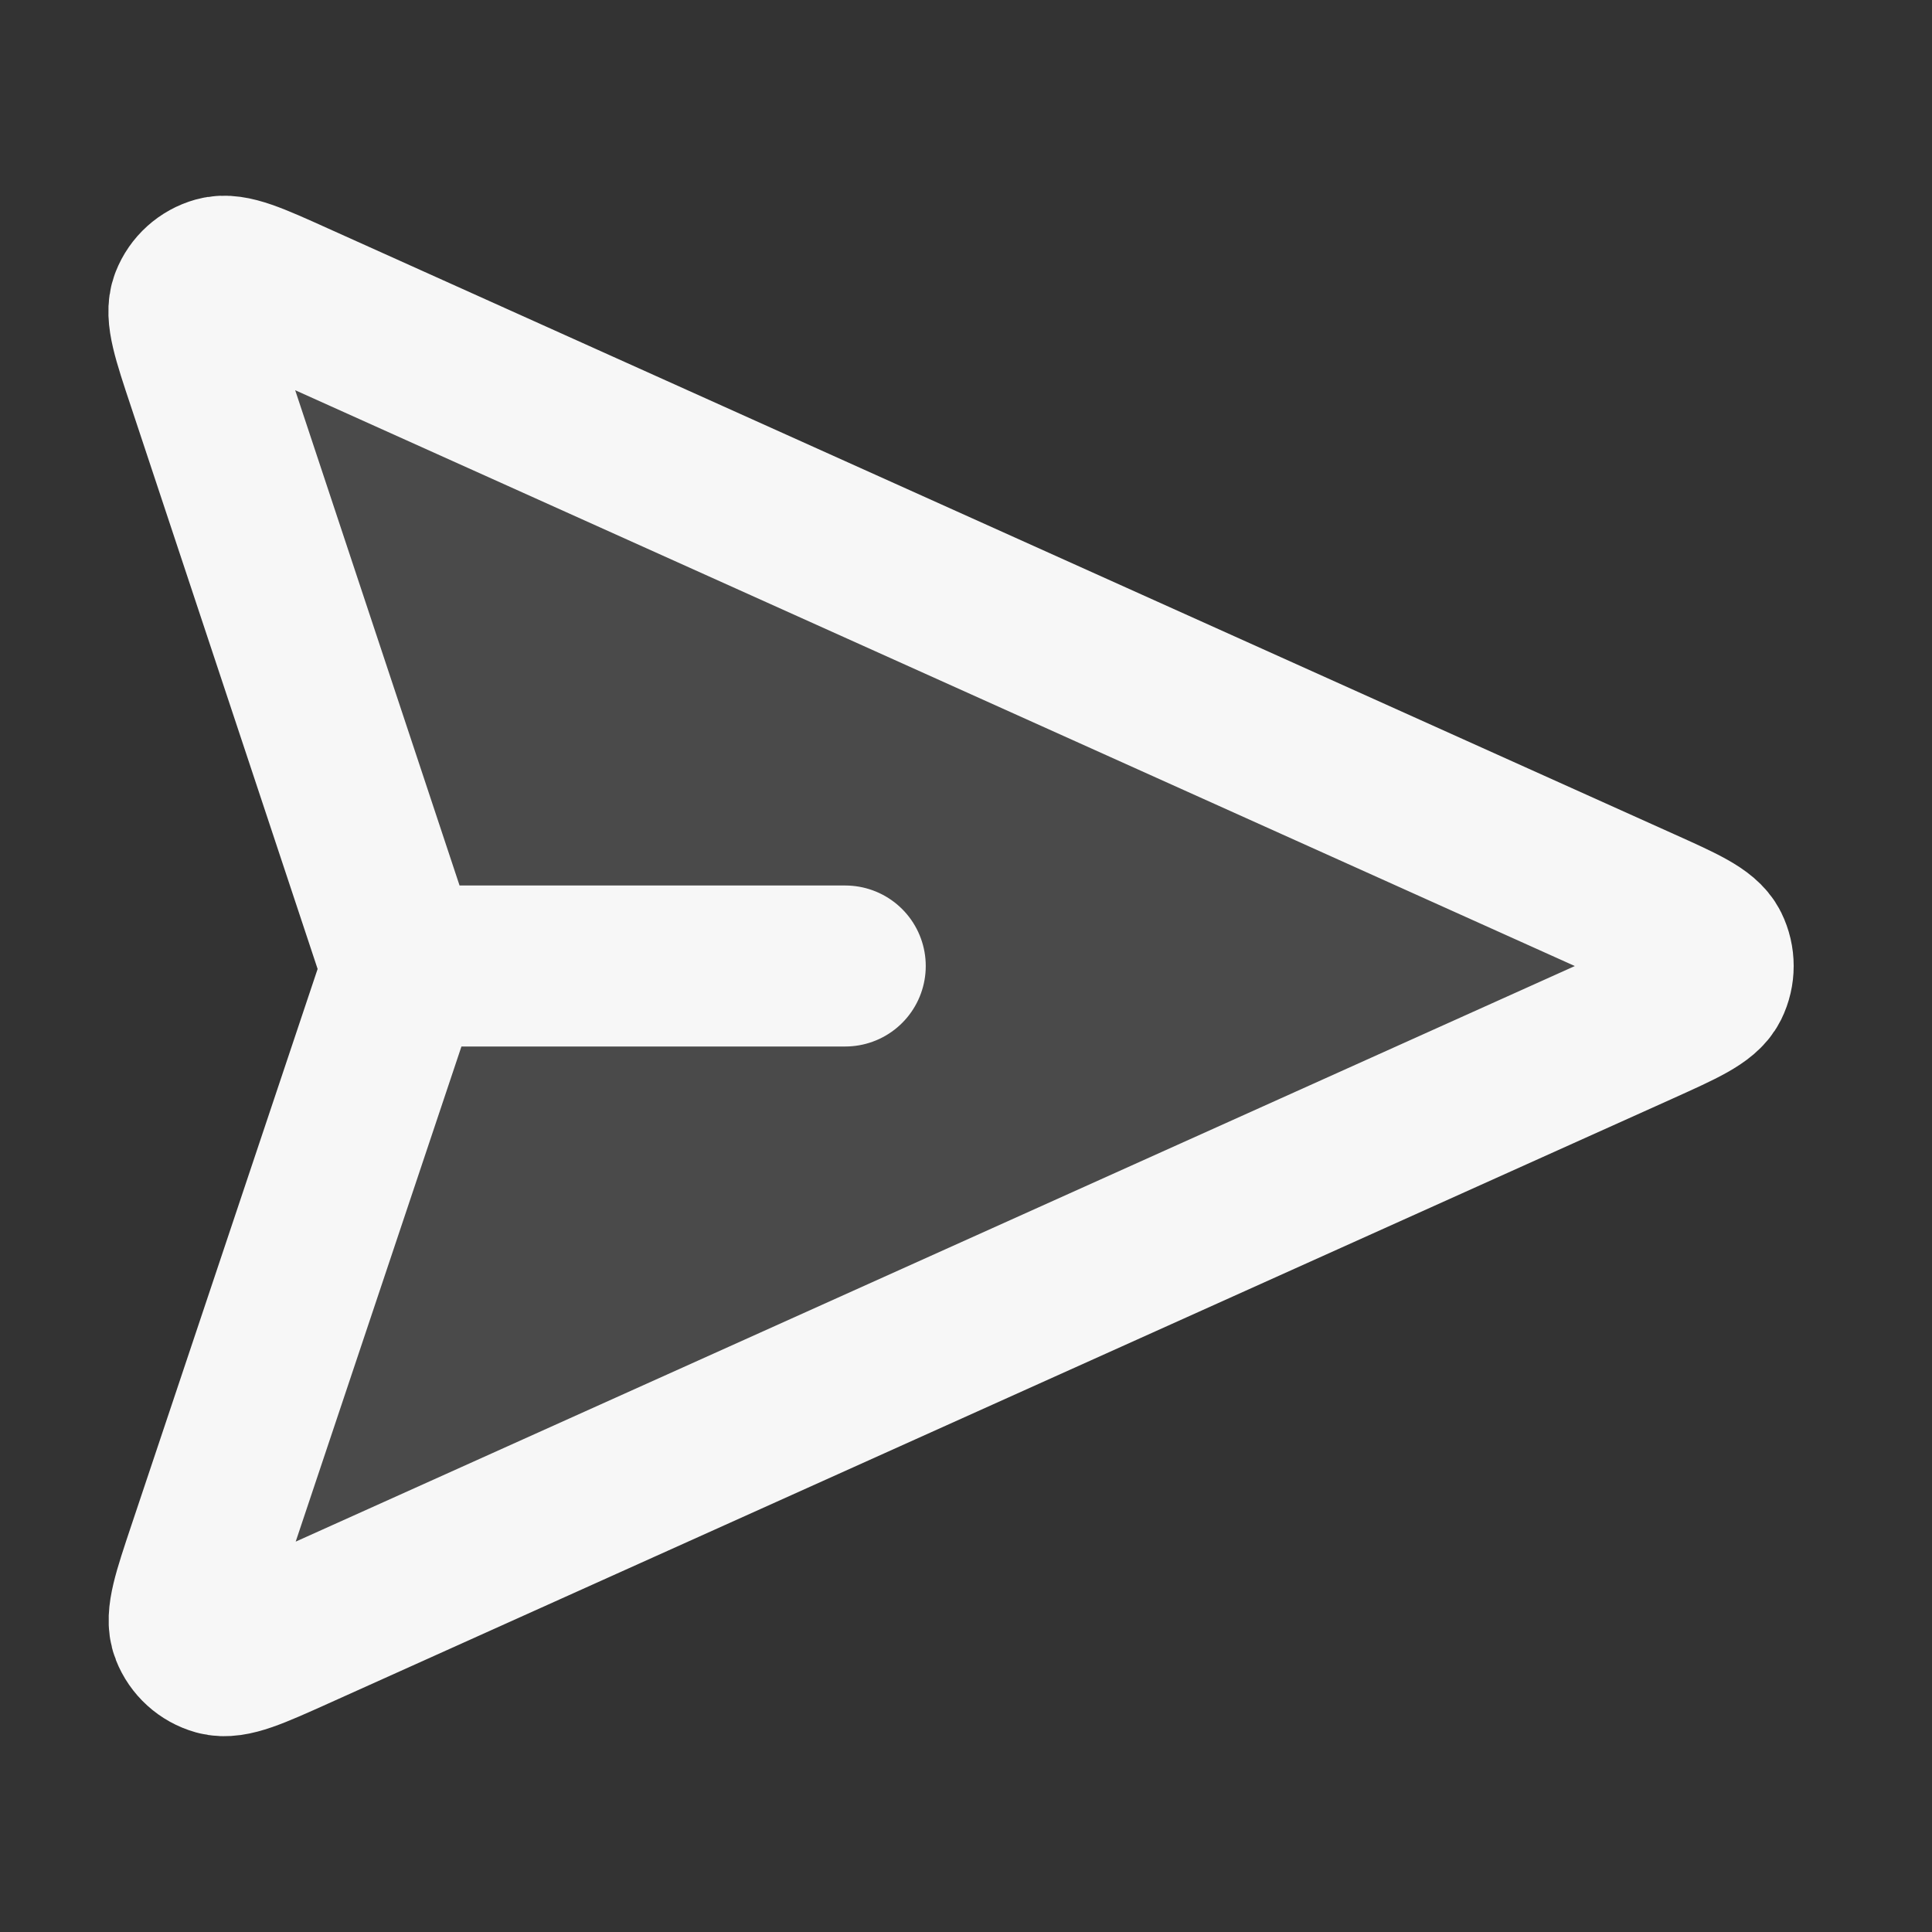 <svg width="24" height="24" xmlns="http://www.w3.org/2000/svg" viewBox="0 0 24 24"><rect x="0" y="0" width="24" height="24" fill="#333333" stroke="none"/><title>send 03</title><g fill="none" class="nc-icon-wrapper"><path opacity=".12" d="M2.574 4.729C2.392 4.183 2.302 3.909 2.368 3.741C2.425 3.595 2.548 3.484 2.699 3.442C2.873 3.393 3.136 3.511 3.661 3.748L20.379 11.271C20.893 11.502 21.15 11.618 21.23 11.778C21.299 11.918 21.299 12.082 21.23 12.222C21.15 12.382 20.893 12.498 20.379 12.73L3.667 20.25C3.14 20.487 2.877 20.605 2.702 20.557C2.551 20.515 2.428 20.403 2.371 20.257C2.305 20.088 2.397 19.814 2.58 19.266L4.915 12.291C4.947 12.198 4.962 12.151 4.969 12.103C4.974 12.06 4.974 12.017 4.969 11.974C4.963 11.926 4.947 11.88 4.916 11.786L2.574 4.729Z" fill="#F7F7F7"></path><path d="M10.5 12H5M4.915 12.291L2.58 19.266C2.397 19.814 2.305 20.088 2.371 20.257C2.428 20.403 2.551 20.515 2.702 20.557C2.877 20.605 3.14 20.487 3.667 20.25L20.379 12.73C20.893 12.498 21.15 12.382 21.23 12.222C21.299 12.082 21.299 11.918 21.23 11.778C21.15 11.618 20.893 11.502 20.379 11.271L3.661 3.748C3.136 3.511 2.873 3.393 2.699 3.442C2.548 3.484 2.425 3.595 2.368 3.741C2.302 3.909 2.392 4.183 2.574 4.729L4.916 11.786C4.947 11.88 4.963 11.926 4.969 11.974C4.974 12.017 4.974 12.06 4.969 12.103C4.962 12.151 4.947 12.198 4.915 12.291Z" stroke="#F7F7F7" stroke-width="2" stroke-linecap="round" stroke-linejoin="round"></path></g></svg>